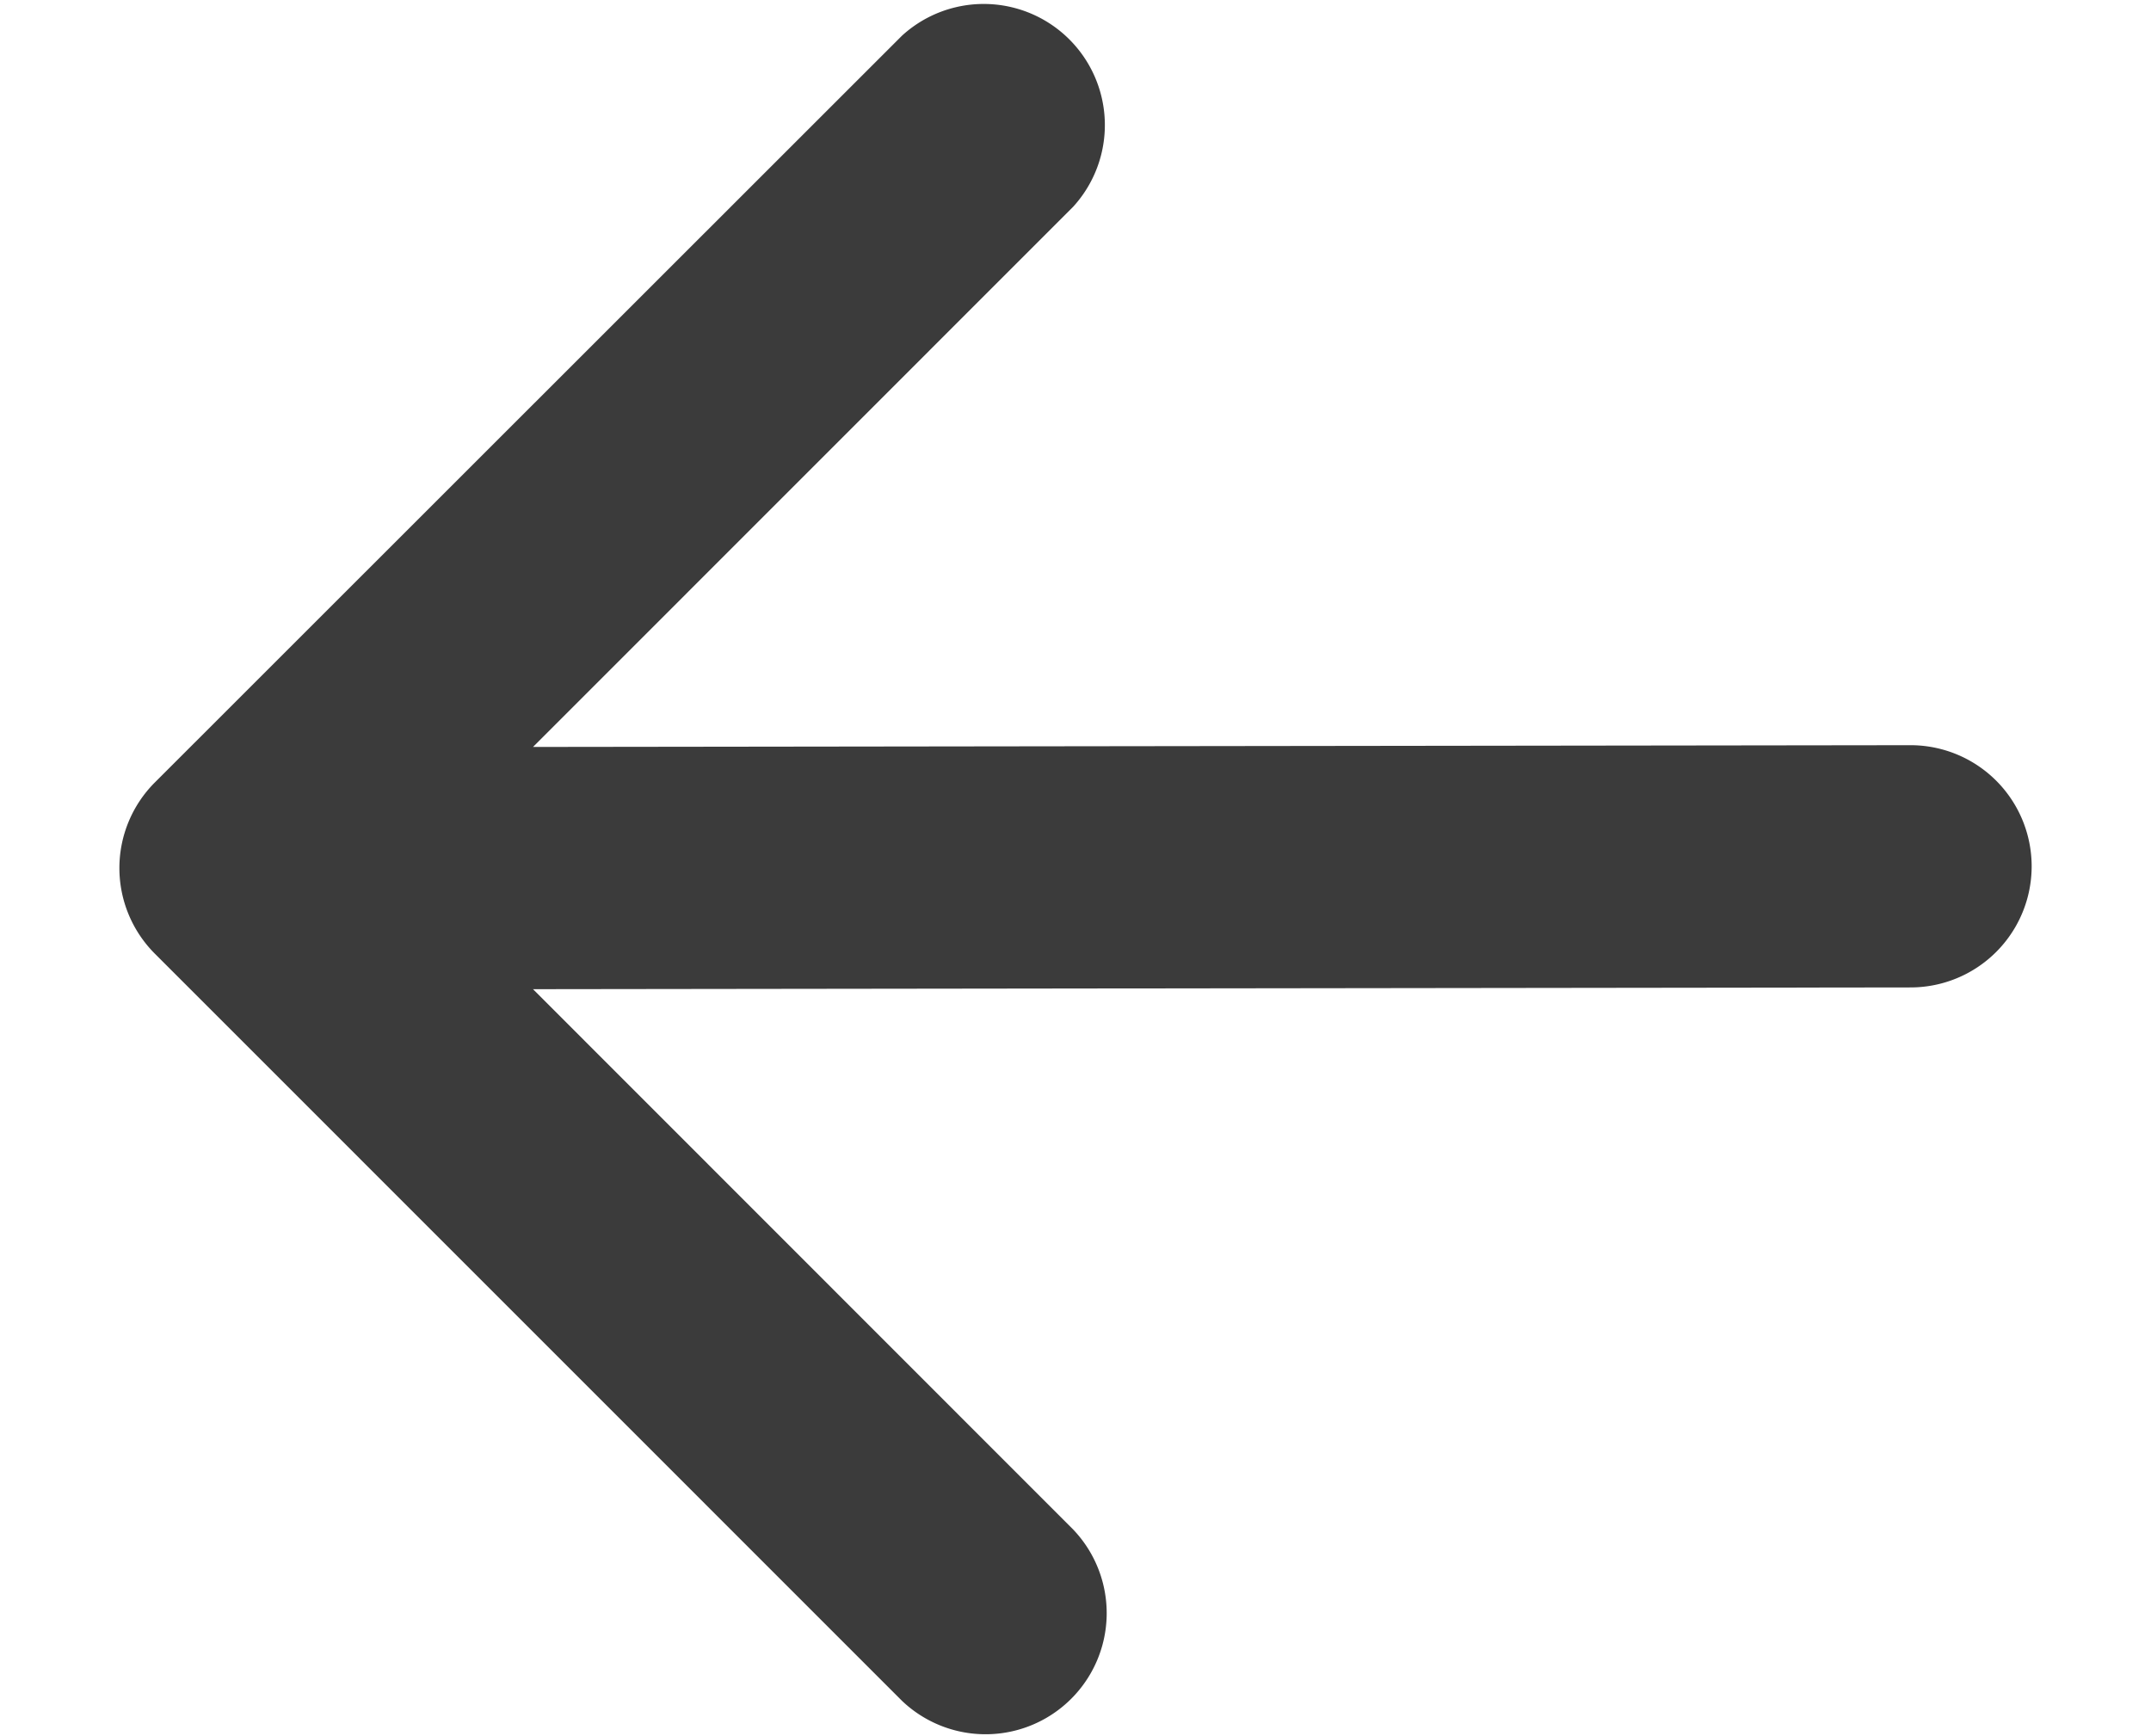 <svg xmlns="http://www.w3.org/2000/svg" width="7.297" height="5.891" viewBox="0 0 15.297 13.891">
  <g id="Group_7642" data-name="Group 7642" transform="translate(-19.563 -72.72)">
    <g id="left-arrow" transform="translate(19.563 72.72)">
      <path id="Path_74" data-name="Path 74" d="M14.328,81.876,3.309,81.89,7.63,77.568A.969.969,0,0,0,6.26,76.2L.284,82.174a.969.969,0,0,0,0,1.37L6.26,89.521a.969.969,0,0,0,1.37-1.37L3.309,83.828l11.019-.014a.969.969,0,1,0,0-1.938Z" transform="translate(0 -75.914)" fill="#3b3b3b"/>
    </g>
  </g>
</svg>
